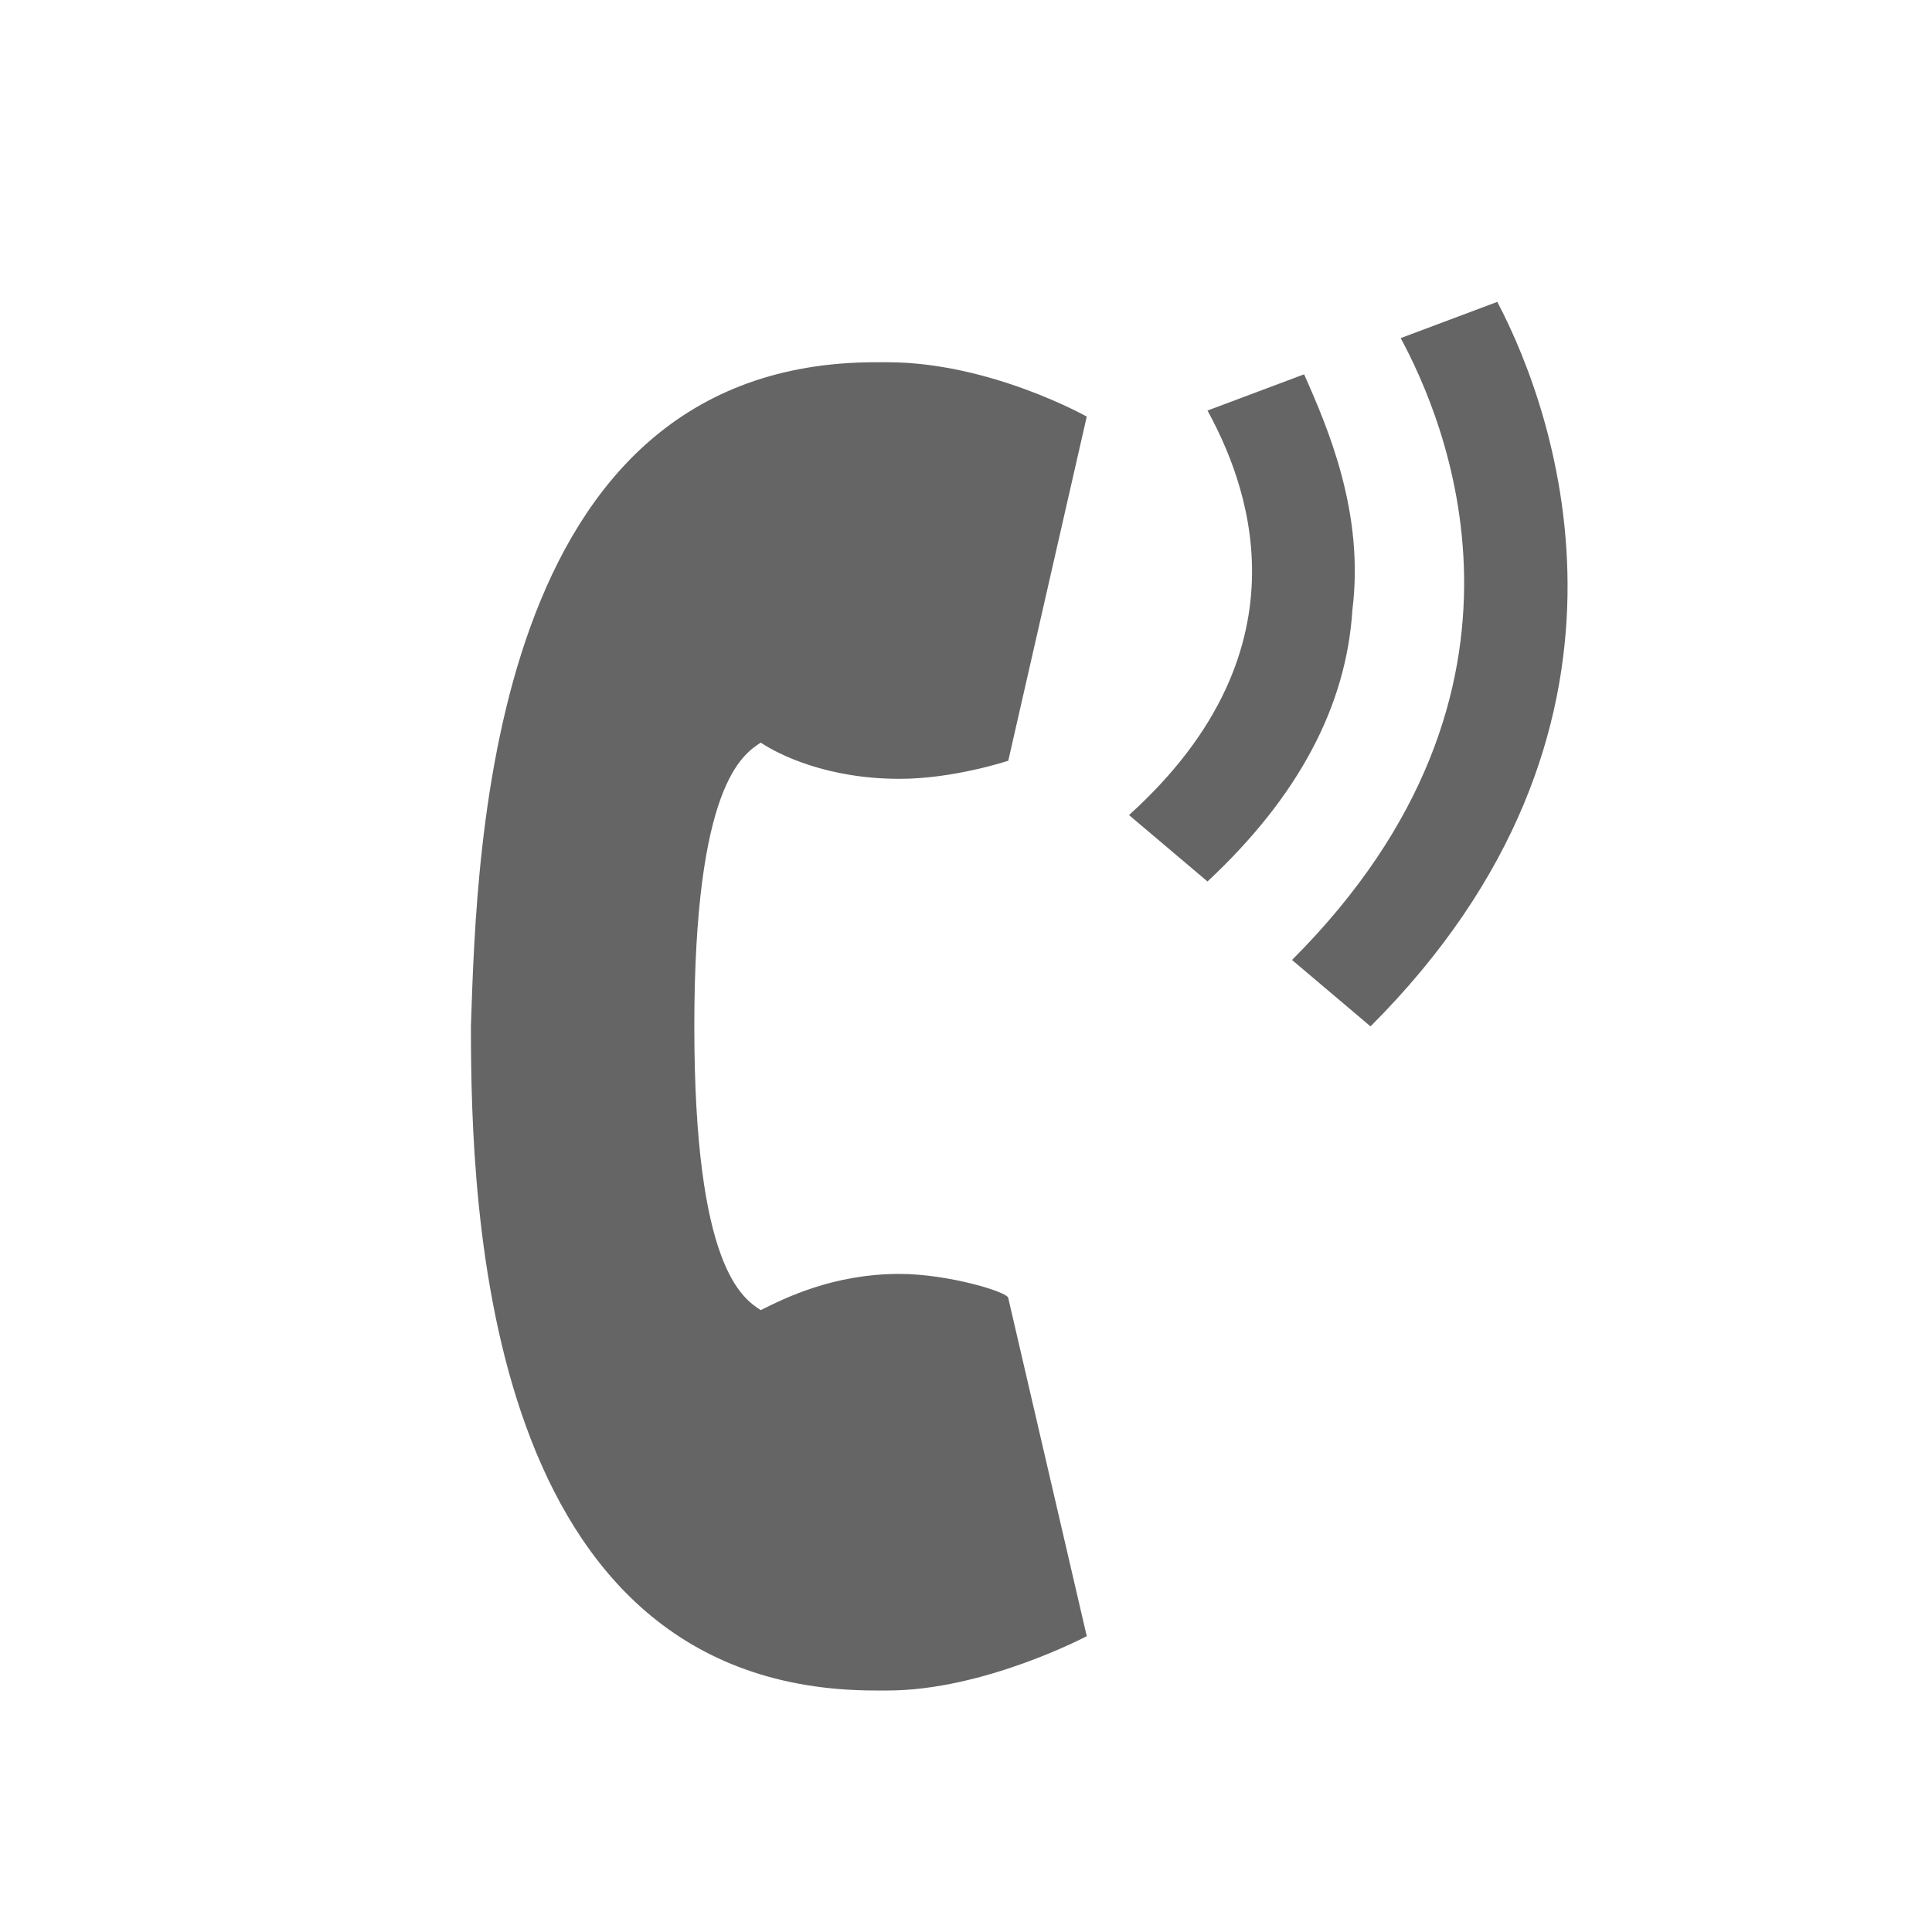 <svg version="1.1" xmlns="http://www.w3.org/2000/svg" width="32" height="32">
    <path fill="#656565" d="M21.6 6.2l-1.6.6c.6 1.1 1.8 3.9-1.3 6.7l1.3 1.1c1.5-1.4 2.3-2.9 2.4-4.5C22.6 8.5 22 7.1 21.6 6.2zM24.8 5l-1.6.6c.7 1.3 2.7 5.8-1.8 10.3l1.3 1.1C27.6 12.1 25.8 6.9 24.8 5zM14.9 21.1c-1.1 0-1.9.4-2.3.6-.3-.2-1.1-.7-1.1-4.7 0-4 .8-4.5 1.1-4.7.3.2 1.1.6 2.3.6.9 0 1.8-.3 1.8-.3L18 6.9c0 0-1.6-.9-3.3-.9h-.2c-6.4 0-6.6 8-6.7 11 0 3 .2 11 6.7 11h.2c1.6 0 3.3-.9 3.3-.9l-1.3-5.6C16.7 21.4 15.7 21.1 14.9 21.1z"/>
</svg>
